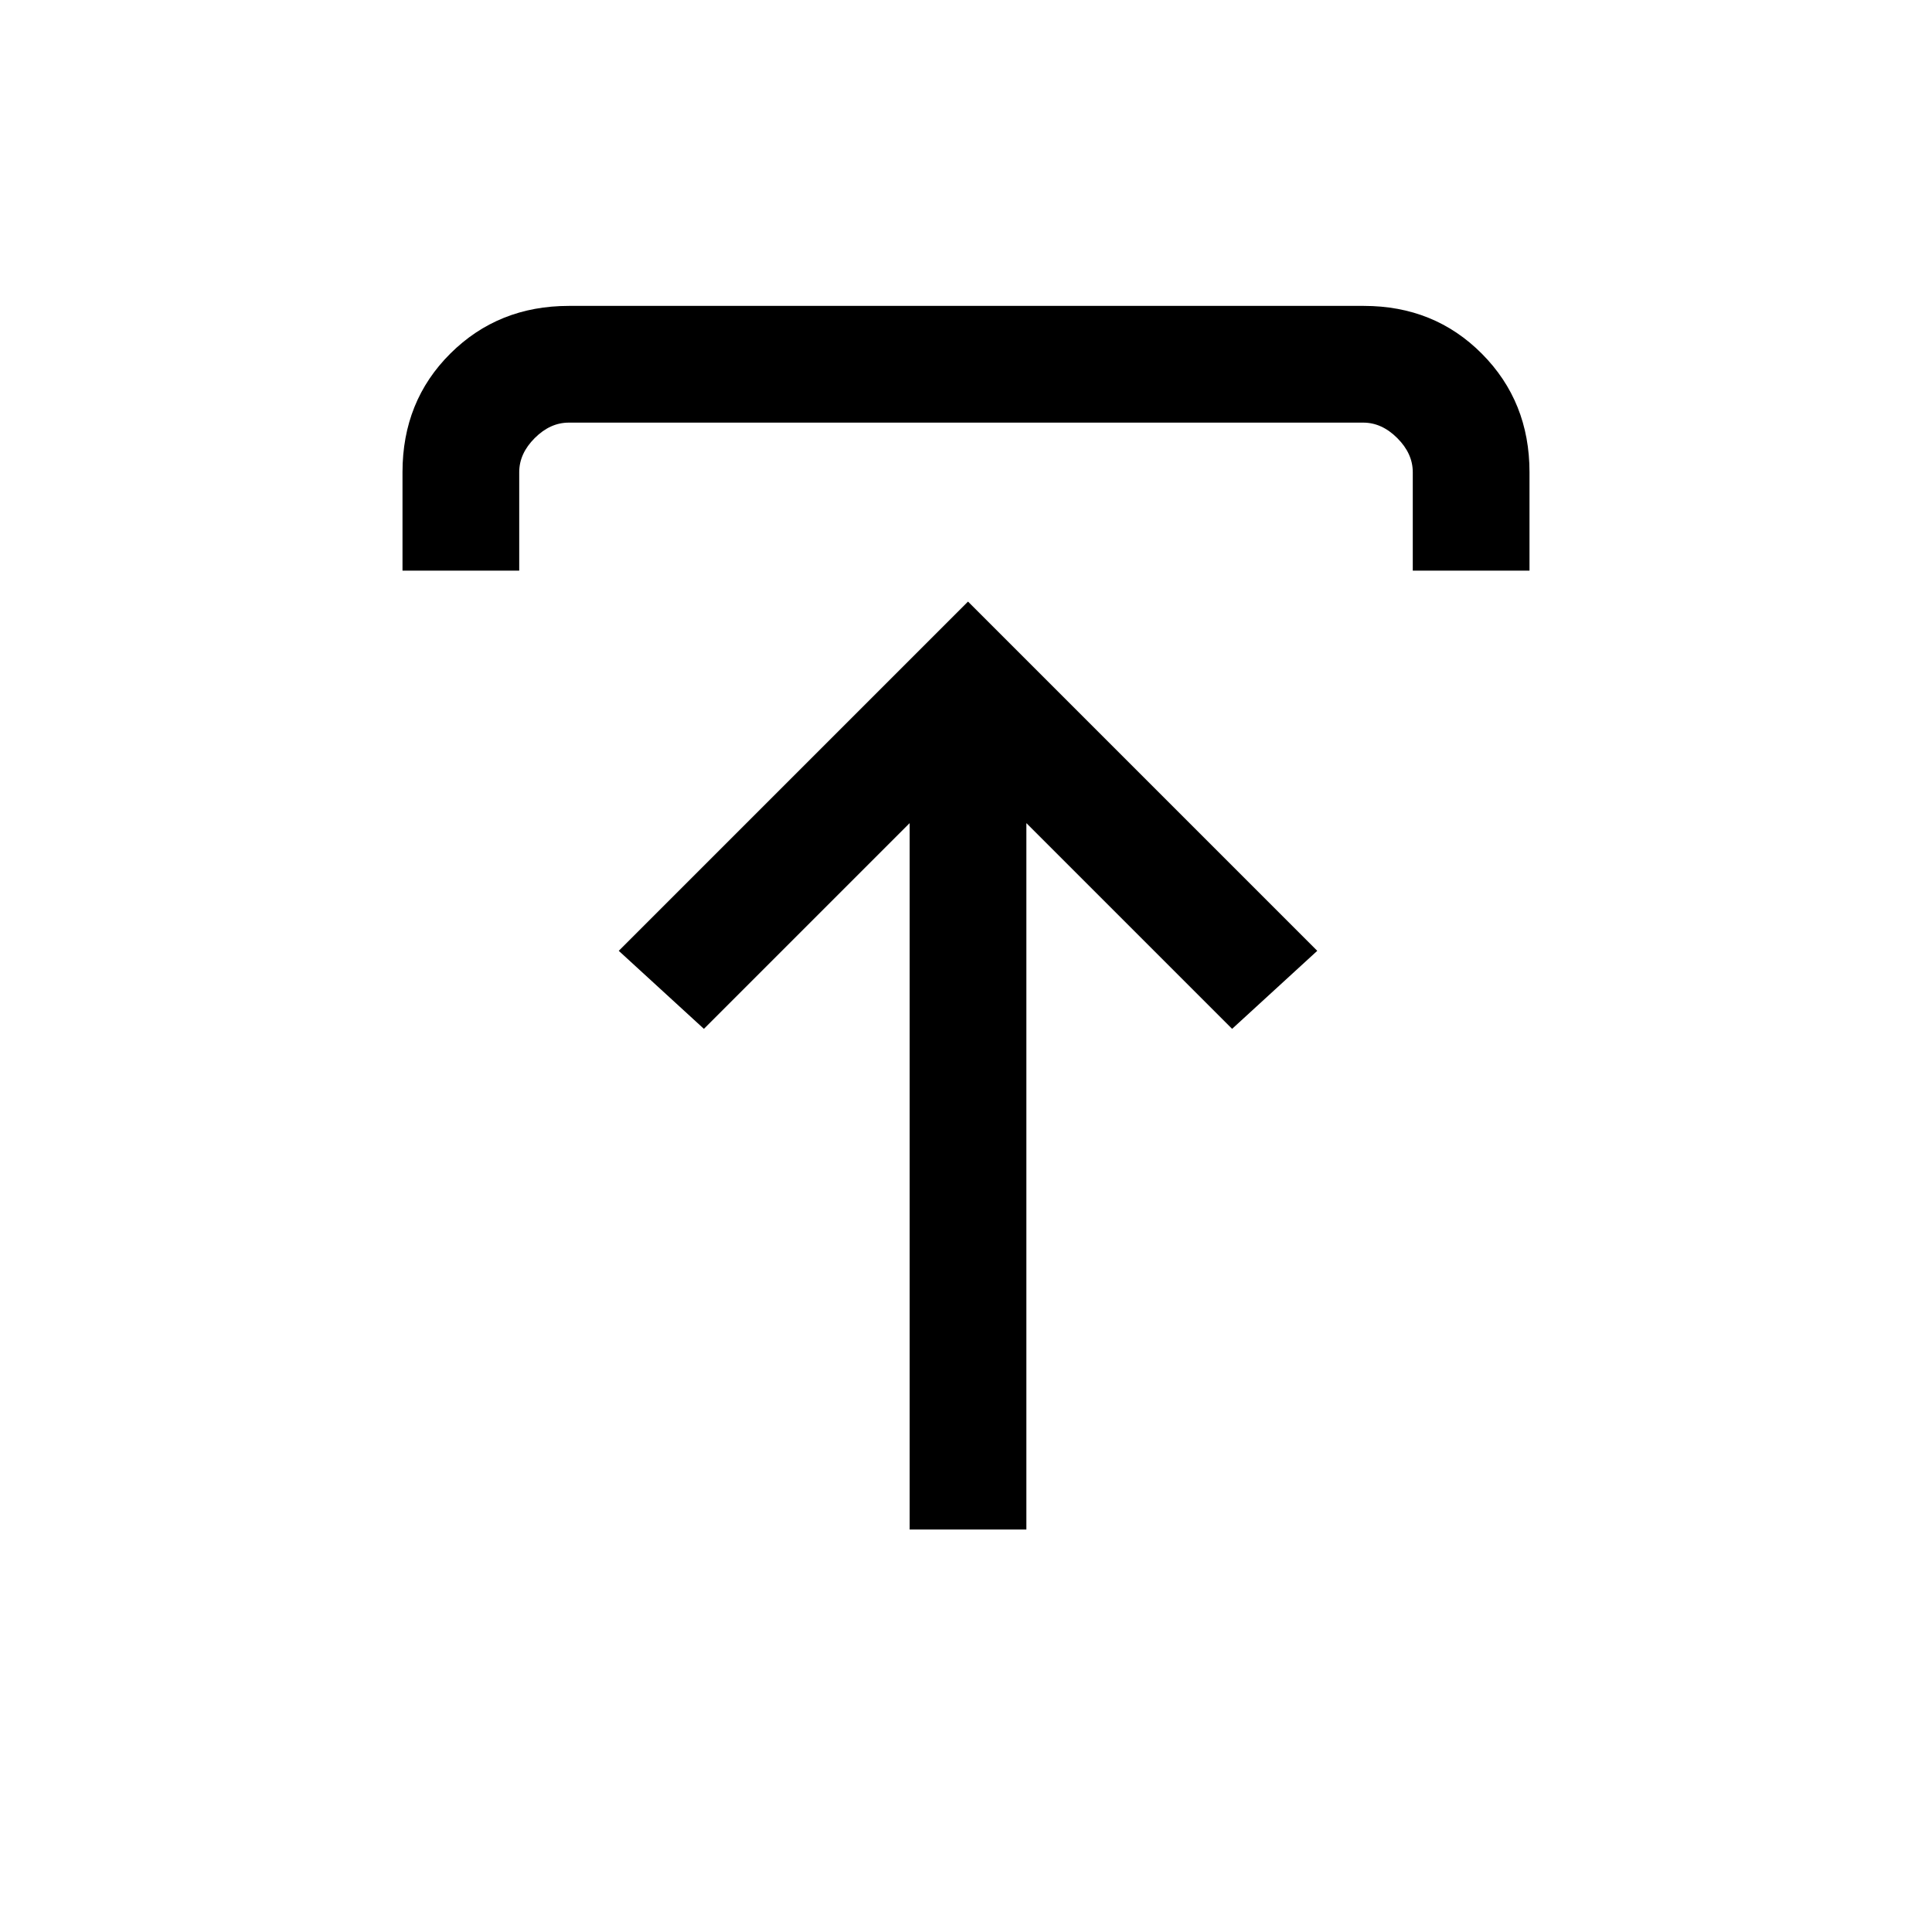 <svg xmlns="http://www.w3.org/2000/svg" height="20" viewBox="0 -960 960 960" width="20"><path d="M452-200v-351L349.77-448.77l-42.31-38.77L481-661.08l173.54 173.54-42.31 38.77L510-551v351h-58ZM200-676.46v-48.92q0-35.32 23.8-58.97T282.66-808h395.01q35.06 0 58.69 23.79Q760-760.43 760-725.38v48.92h-58v-48.92q0-9.24-7.69-16.93-7.69-7.69-16.93-7.69H282.62q-9.24 0-16.93 7.69-7.69 7.69-7.69 16.93v48.92h-58Z"/></svg>